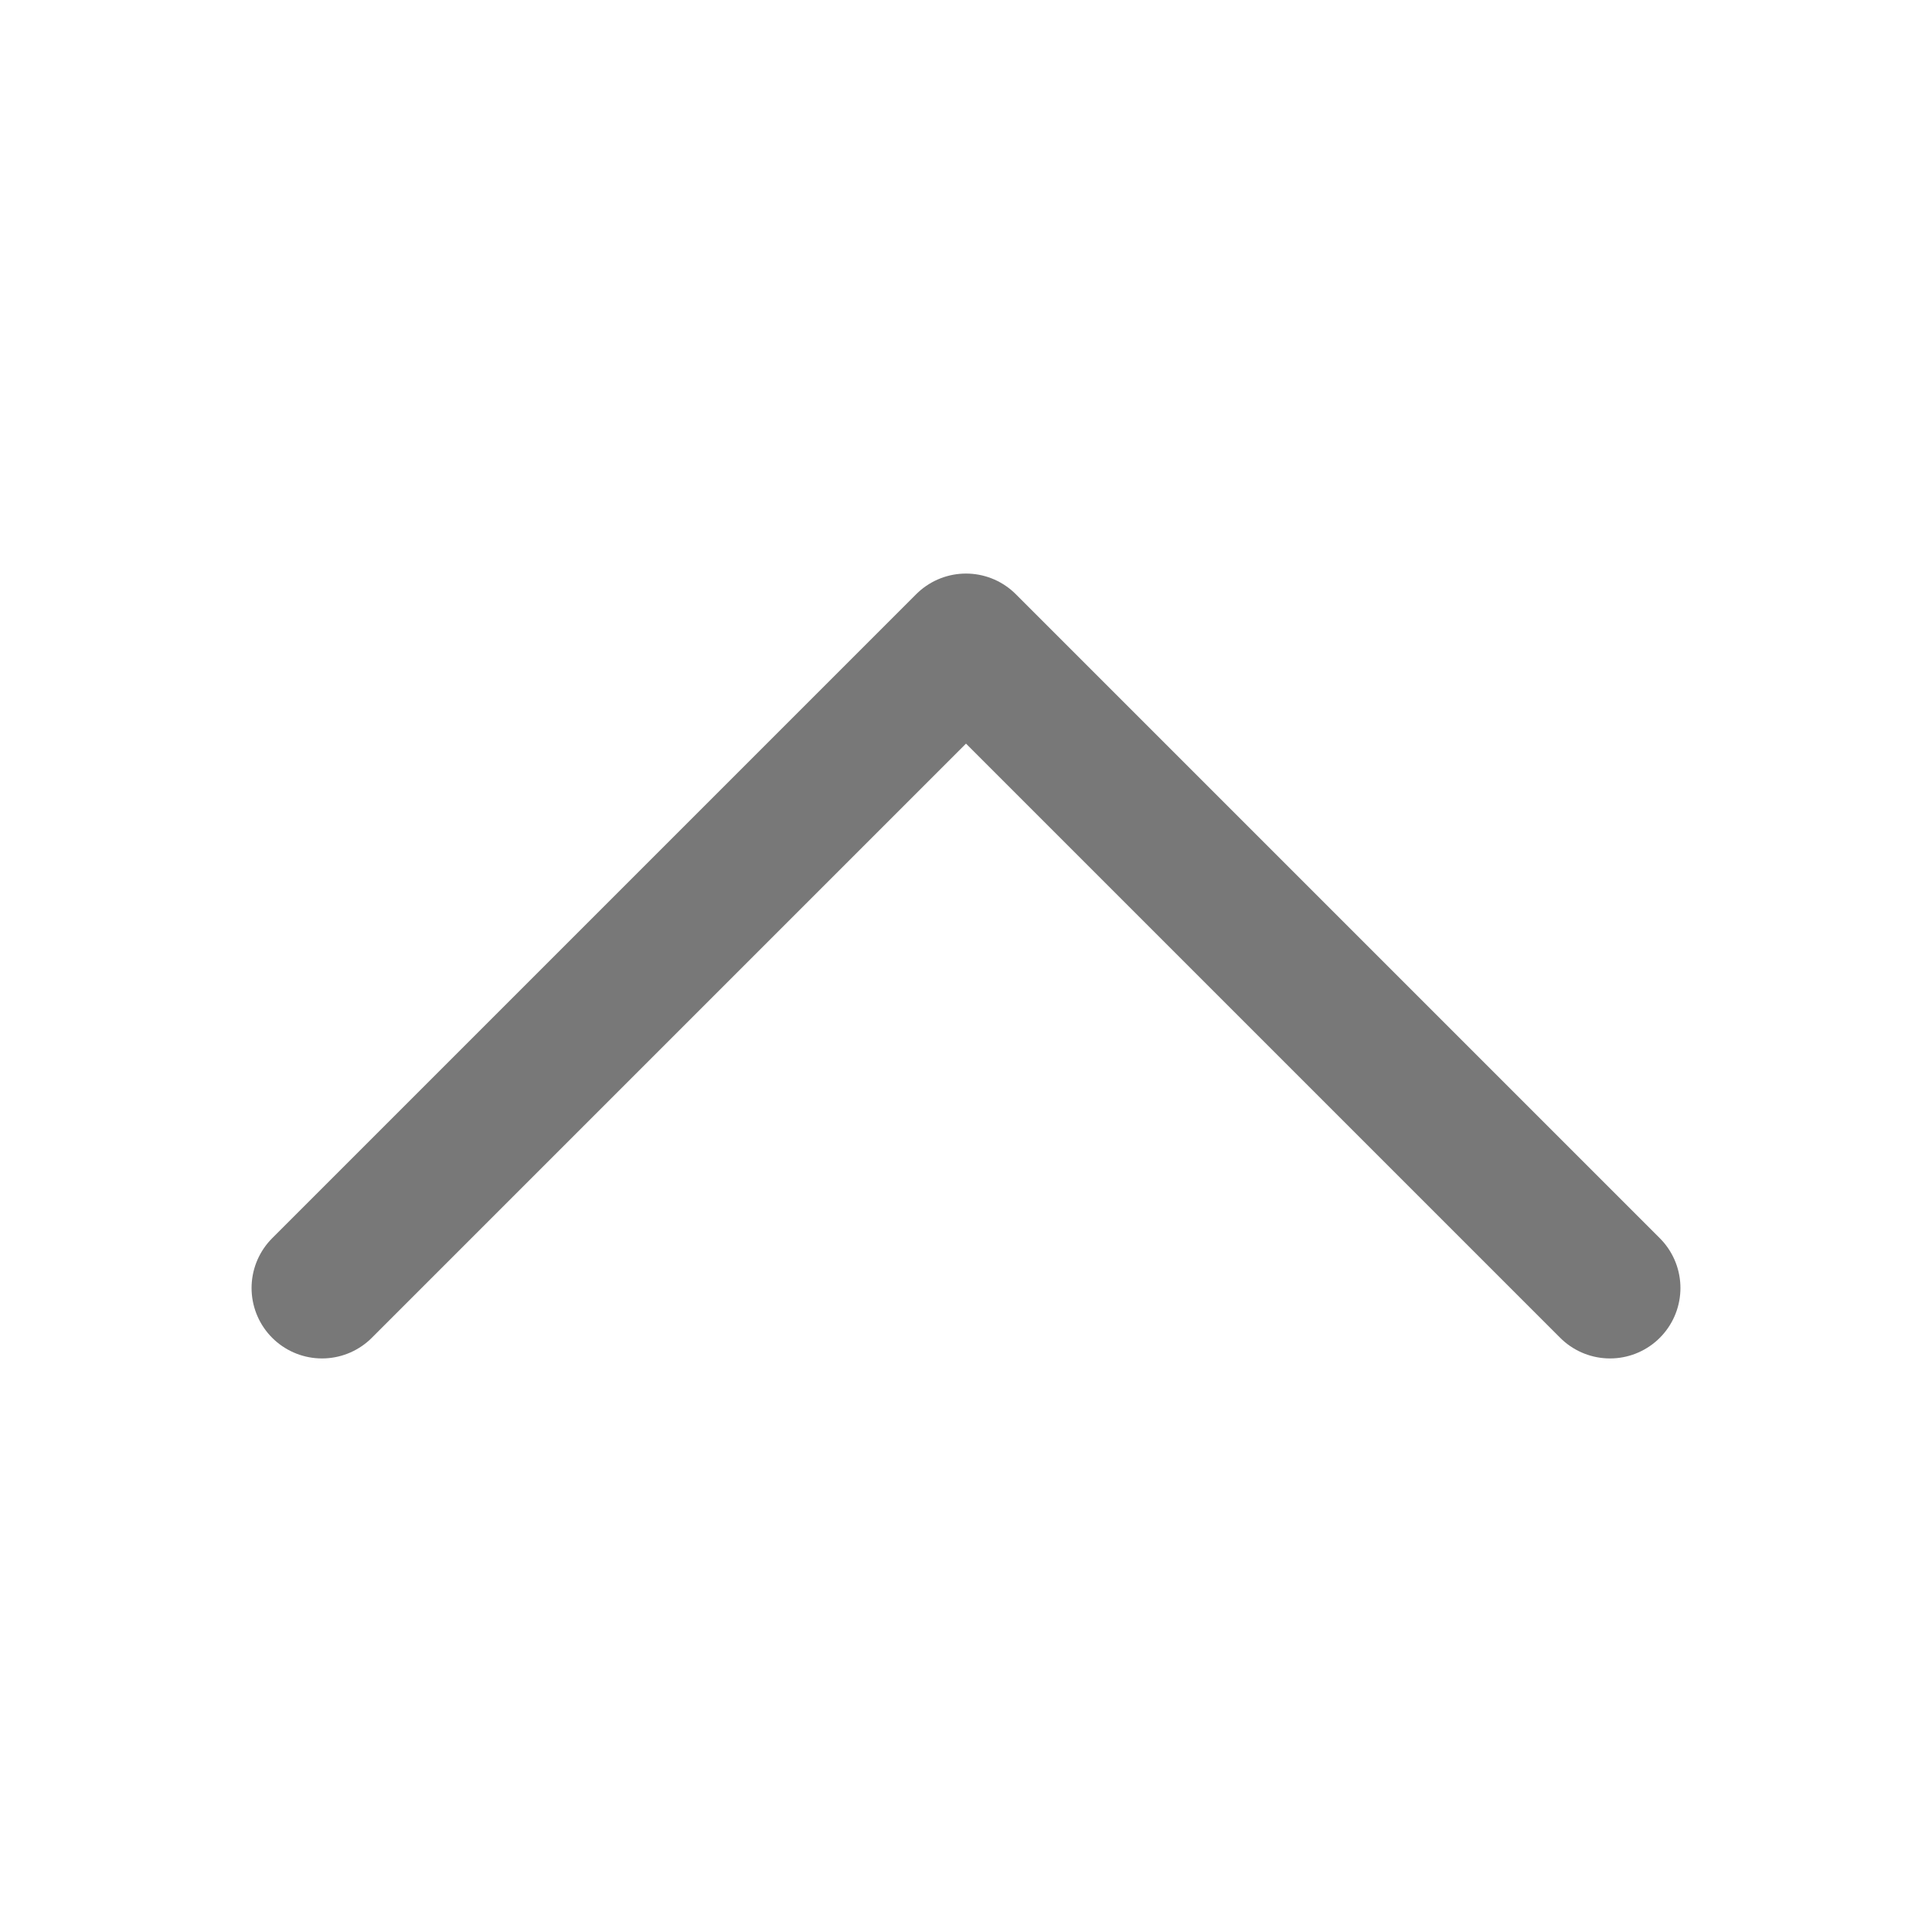 <svg width="24" height="24" viewBox="0 0 24 24" fill="none" xmlns="http://www.w3.org/2000/svg">
<path d="M20 16L12 8L4 16" stroke="#787878" stroke-width="1.75" stroke-linecap="round" stroke-linejoin="round"/>
</svg>
